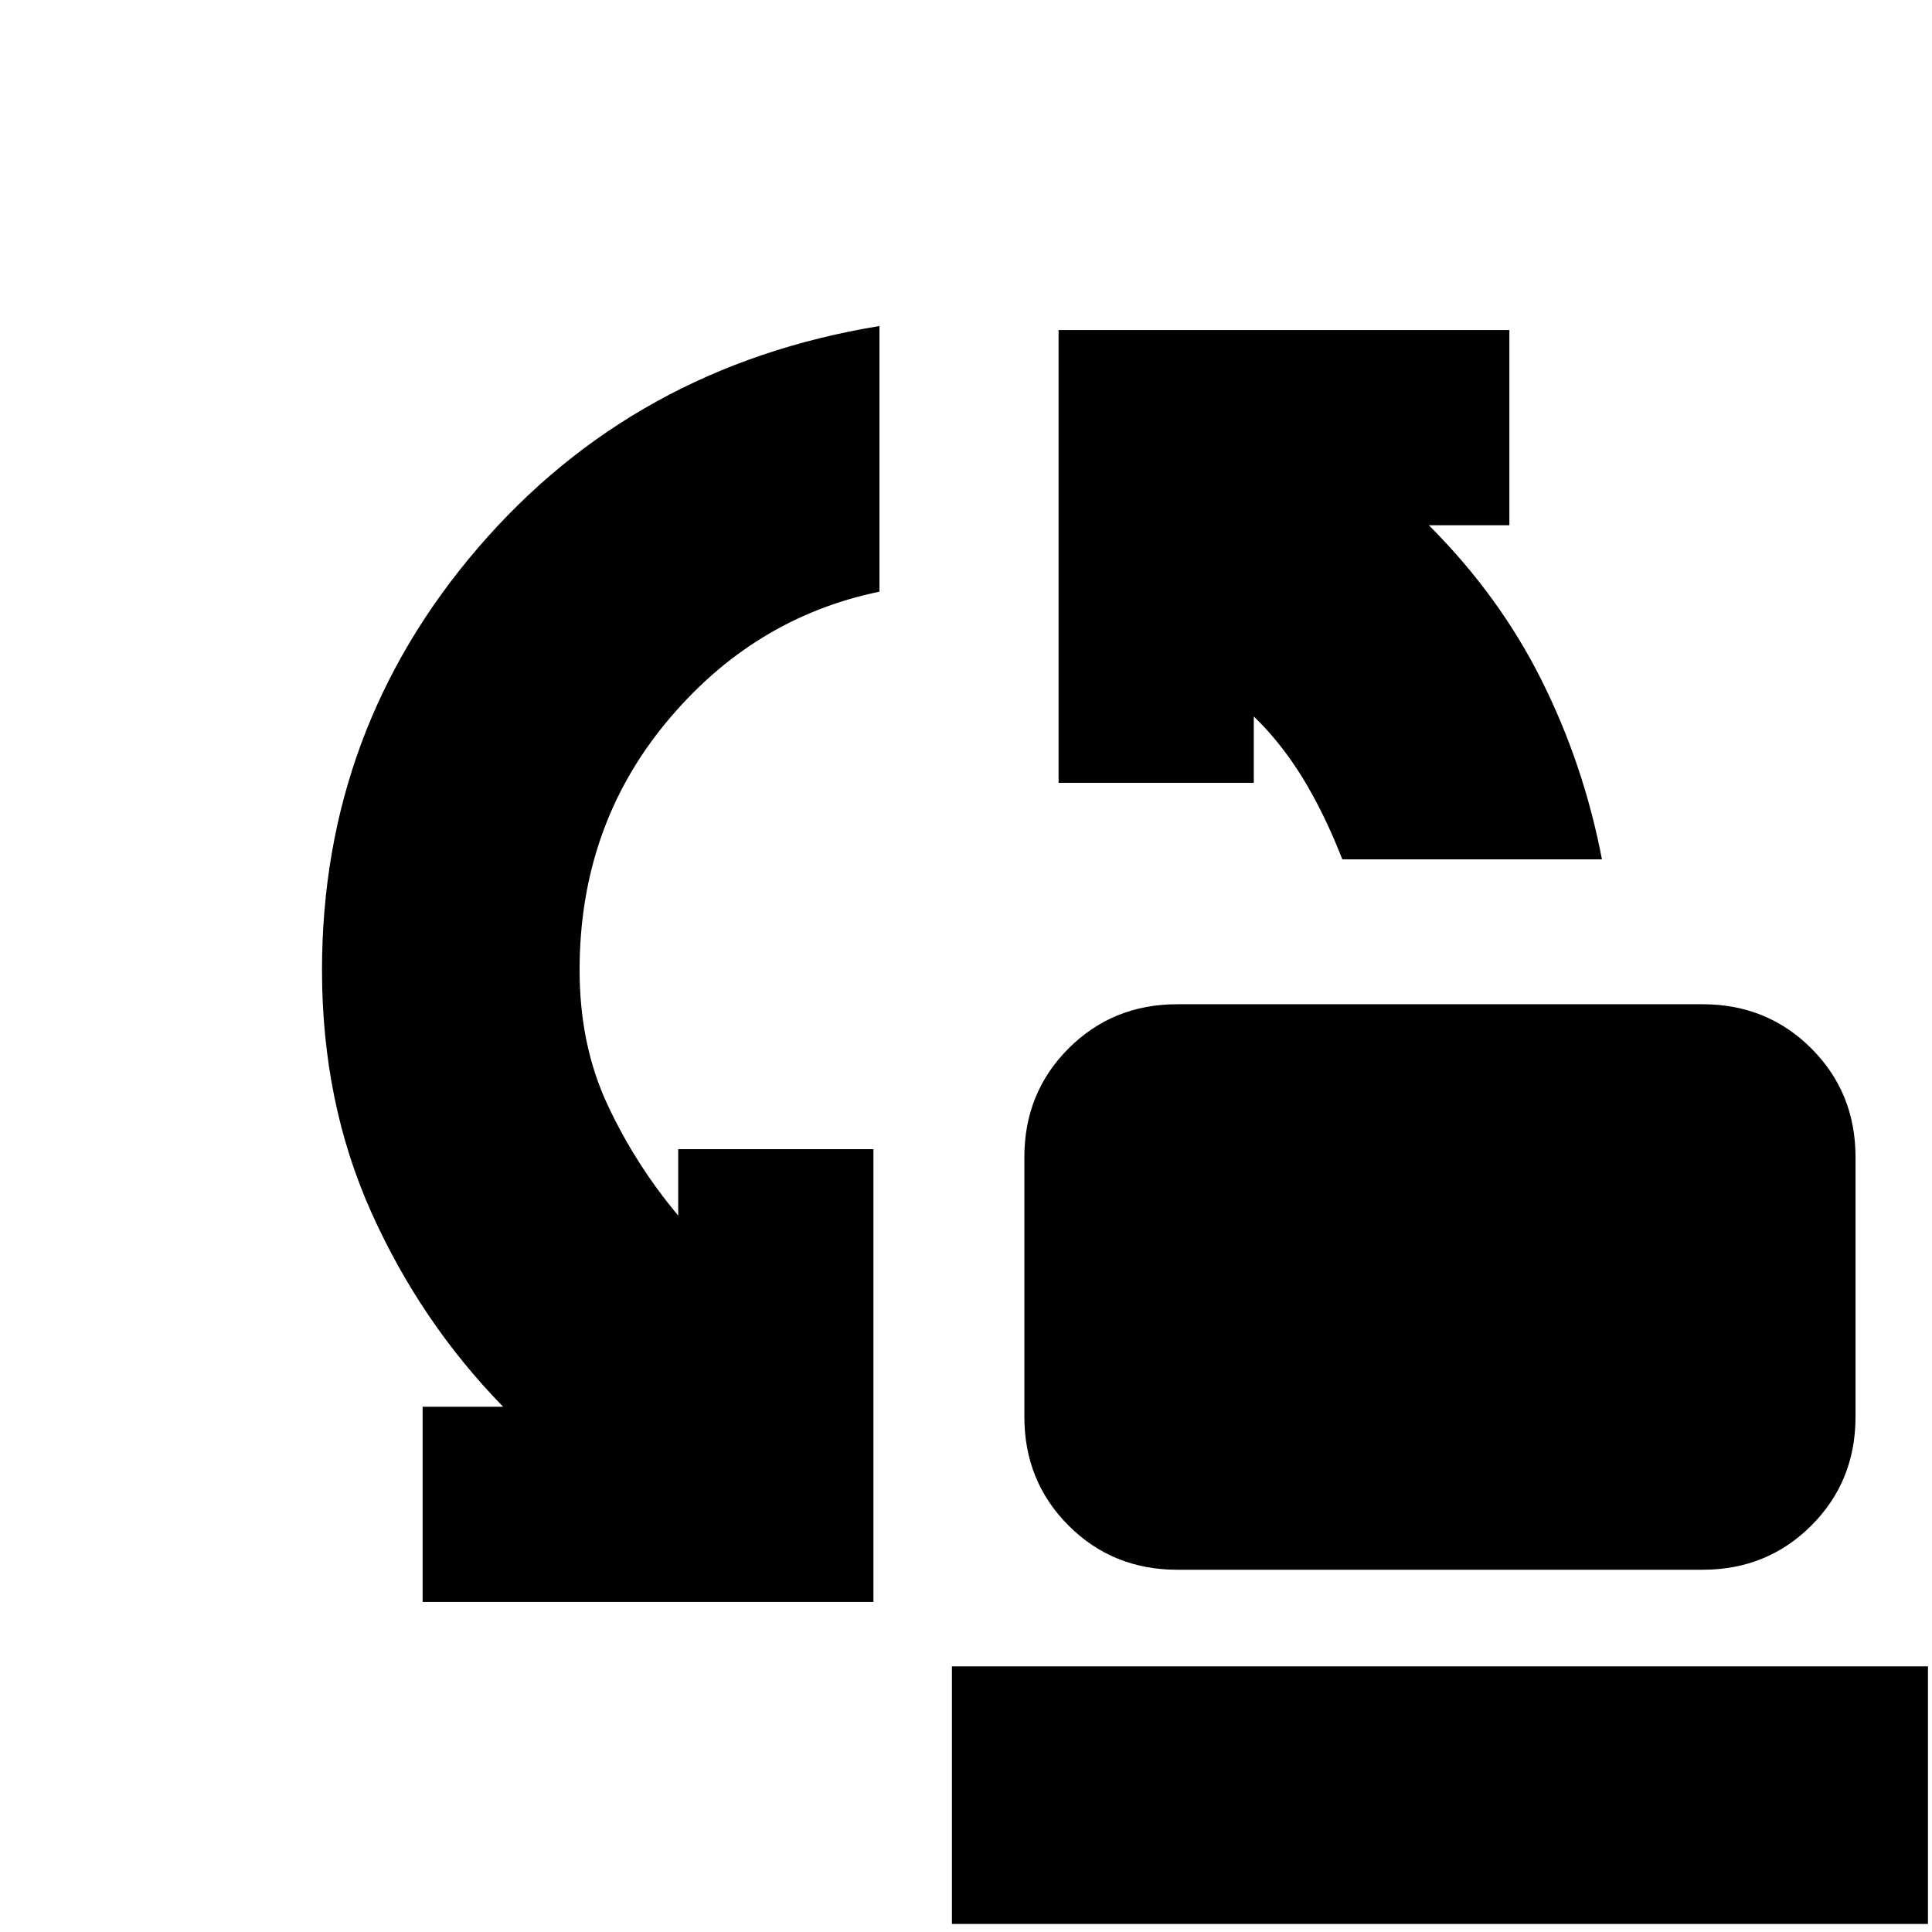 <svg xmlns="http://www.w3.org/2000/svg" height="20" viewBox="0 -960 960 960" width="20"><path d="M667-533q-9-23-19.78-40.54Q636.43-591.07 623-604v33h-97v-225h224v97h-40q35 35 56 77t30 89H667Zm-82 353q-32.08 0-54.04-21.96T509-256v-129q0-32.08 21.96-54.04T585-461h261q32.08 0 54.04 21.96T922-385v129q0 32.08-21.96 54.04T846-180H585Zm-375 16v-97h40q-41-42-65.5-96.62Q160-412.24 160-478q0-119.52 77.5-209.76T437-798v132q-63 13-106 65t-43 123q0 37.41 14 67.21Q316-381 337-356v-33h97v225H210ZM473-4v-128h485V-4H473Z"/></svg>